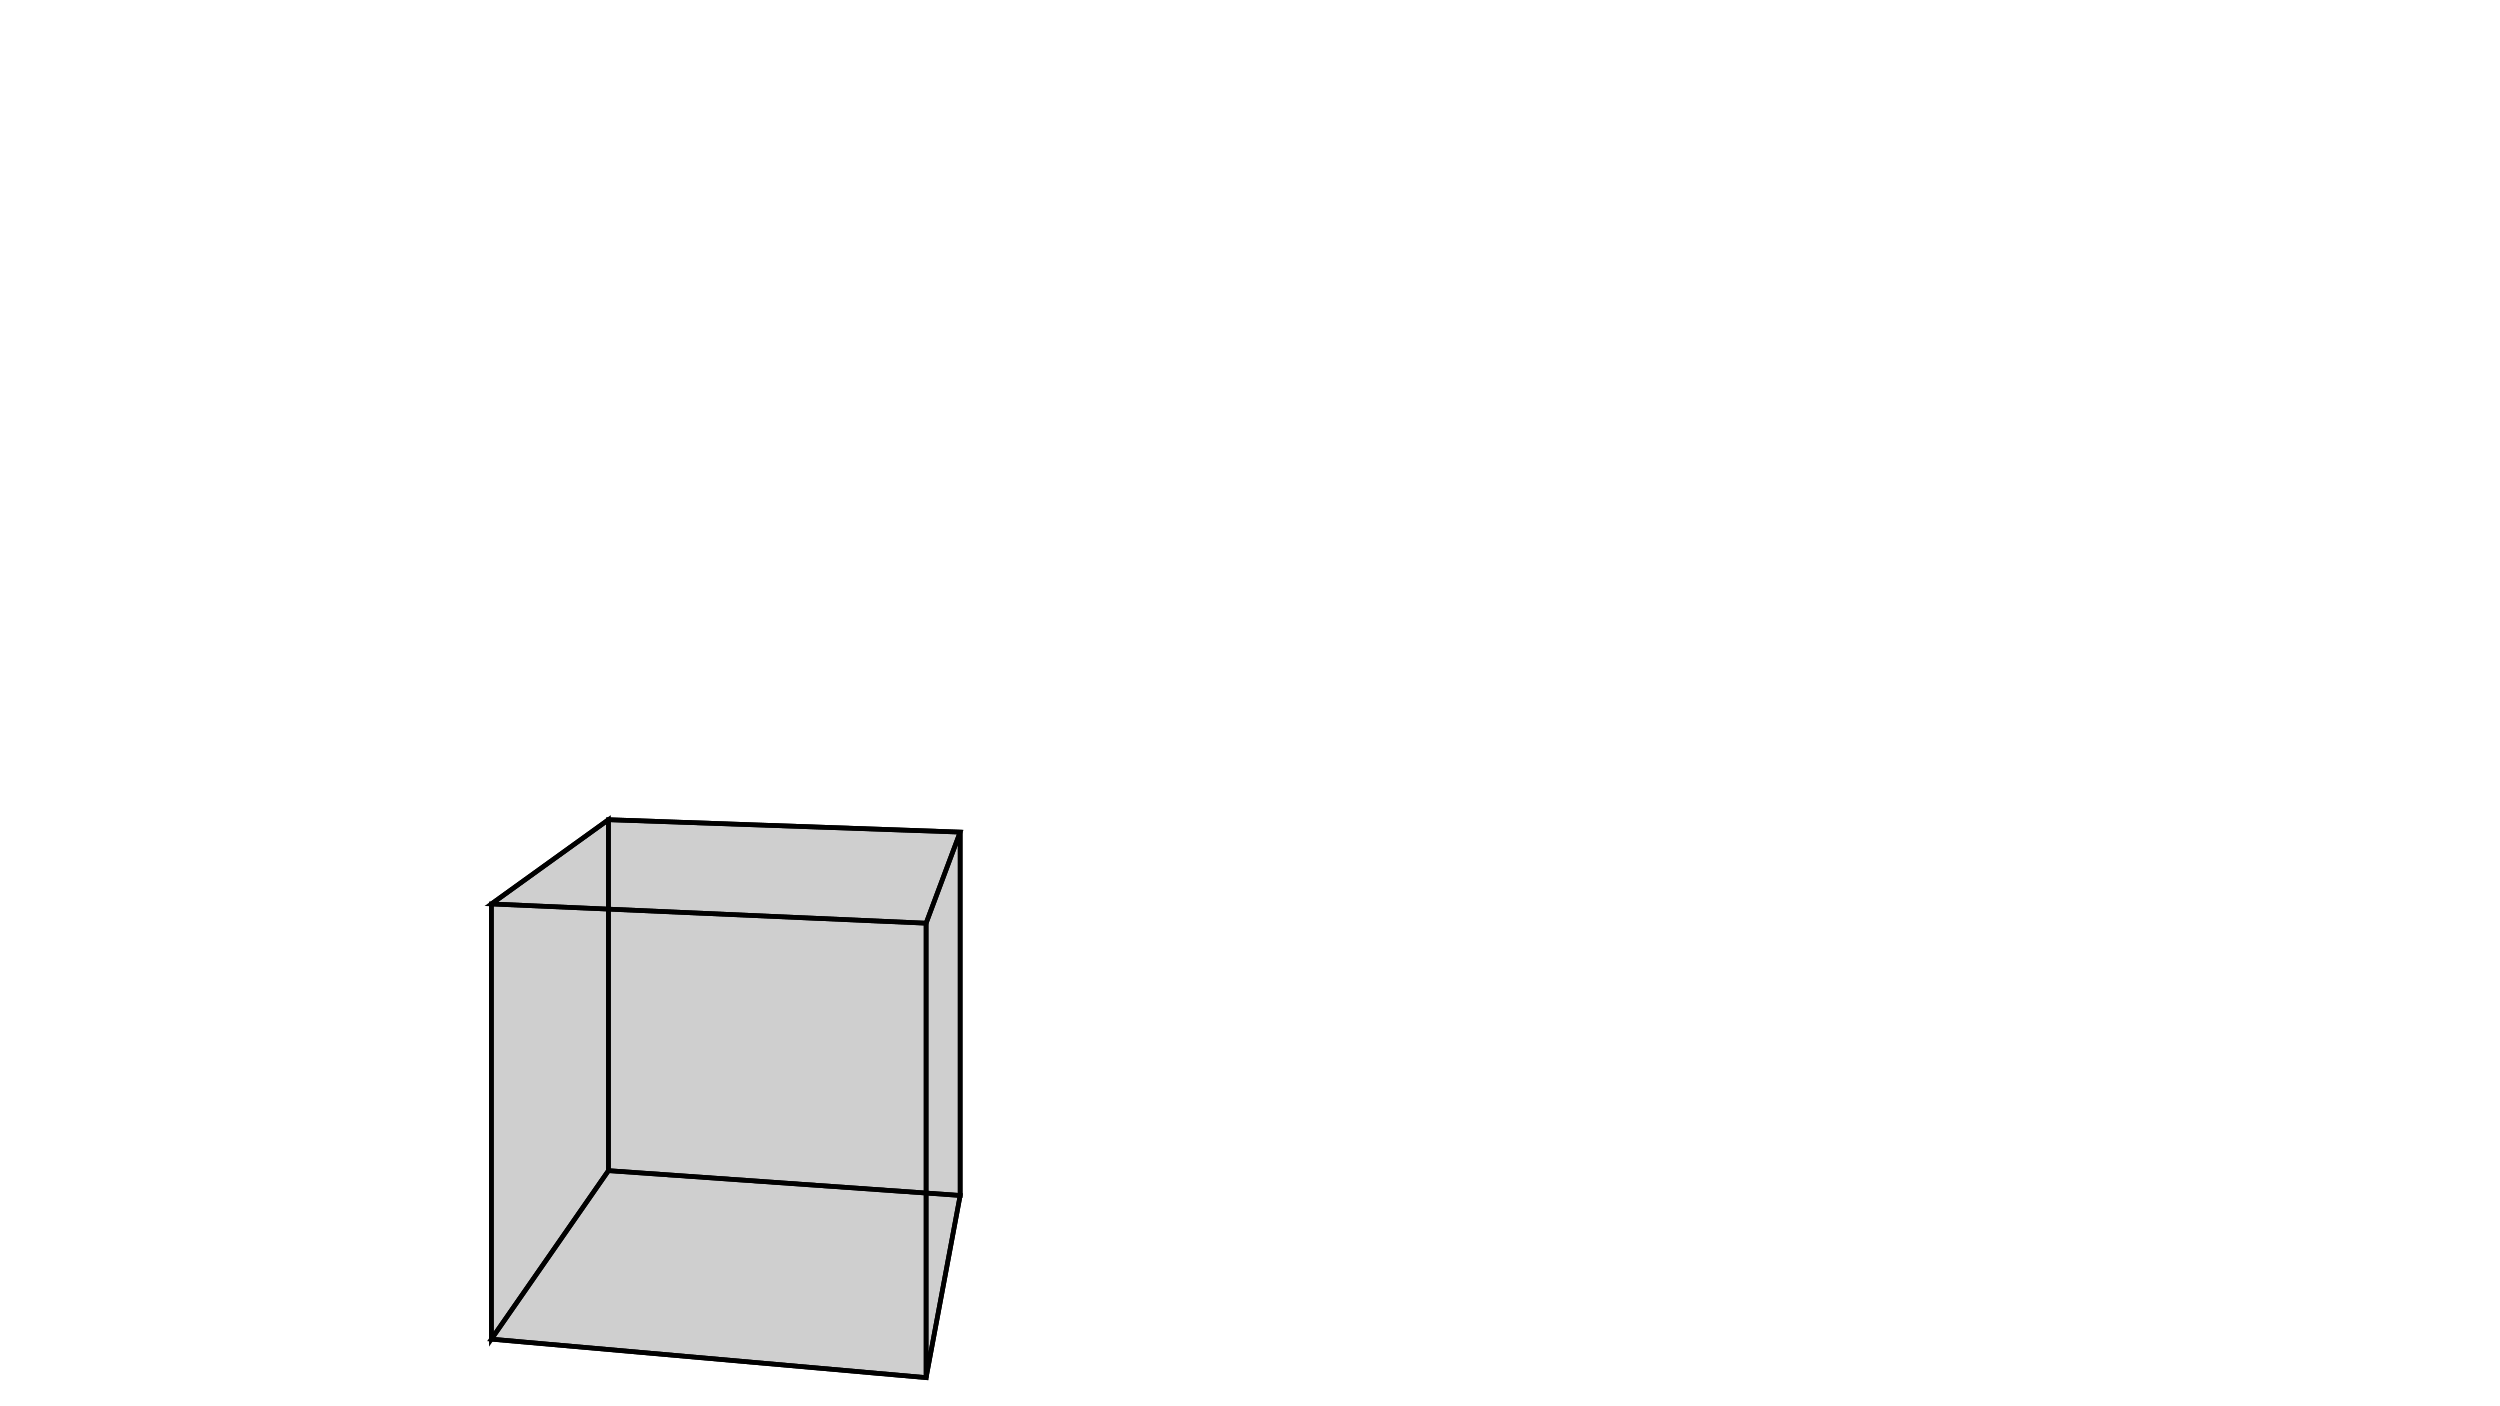 <svg height="900" width="1600" xmlns="http://www.w3.org/2000/svg" style="background-color:white">
	<polygon points="614.507,532.546 592.708,590.844 314.483,578.532 389.402,524.608 " style="stroke:black;stroke-width:3" fill-opacity="0.1"/>
	<polygon points="389.402,749.216 389.402,524.608 314.483,578.532 314.483,857.063 " style="stroke:black;stroke-width:3" fill-opacity="0.1"/>
	<polygon points="314.483,857.063 314.483,578.532 592.708,590.844 592.708,881.687 " style="stroke:black;stroke-width:3" fill-opacity="0.1"/>
	<polygon points="592.708,881.687 614.507,765.093 389.402,749.216 314.483,857.063 " style="stroke:black;stroke-width:3" fill-opacity="0.1"/>
	<polygon points="614.507,765.093 614.507,532.546 389.402,524.608 389.402,749.216 " style="stroke:black;stroke-width:3" fill-opacity="0.1"/>
	<polygon points="592.708,881.687 592.708,590.844 614.507,532.546 614.507,765.093 " style="stroke:black;stroke-width:3" fill-opacity="0.1"/>
</svg>